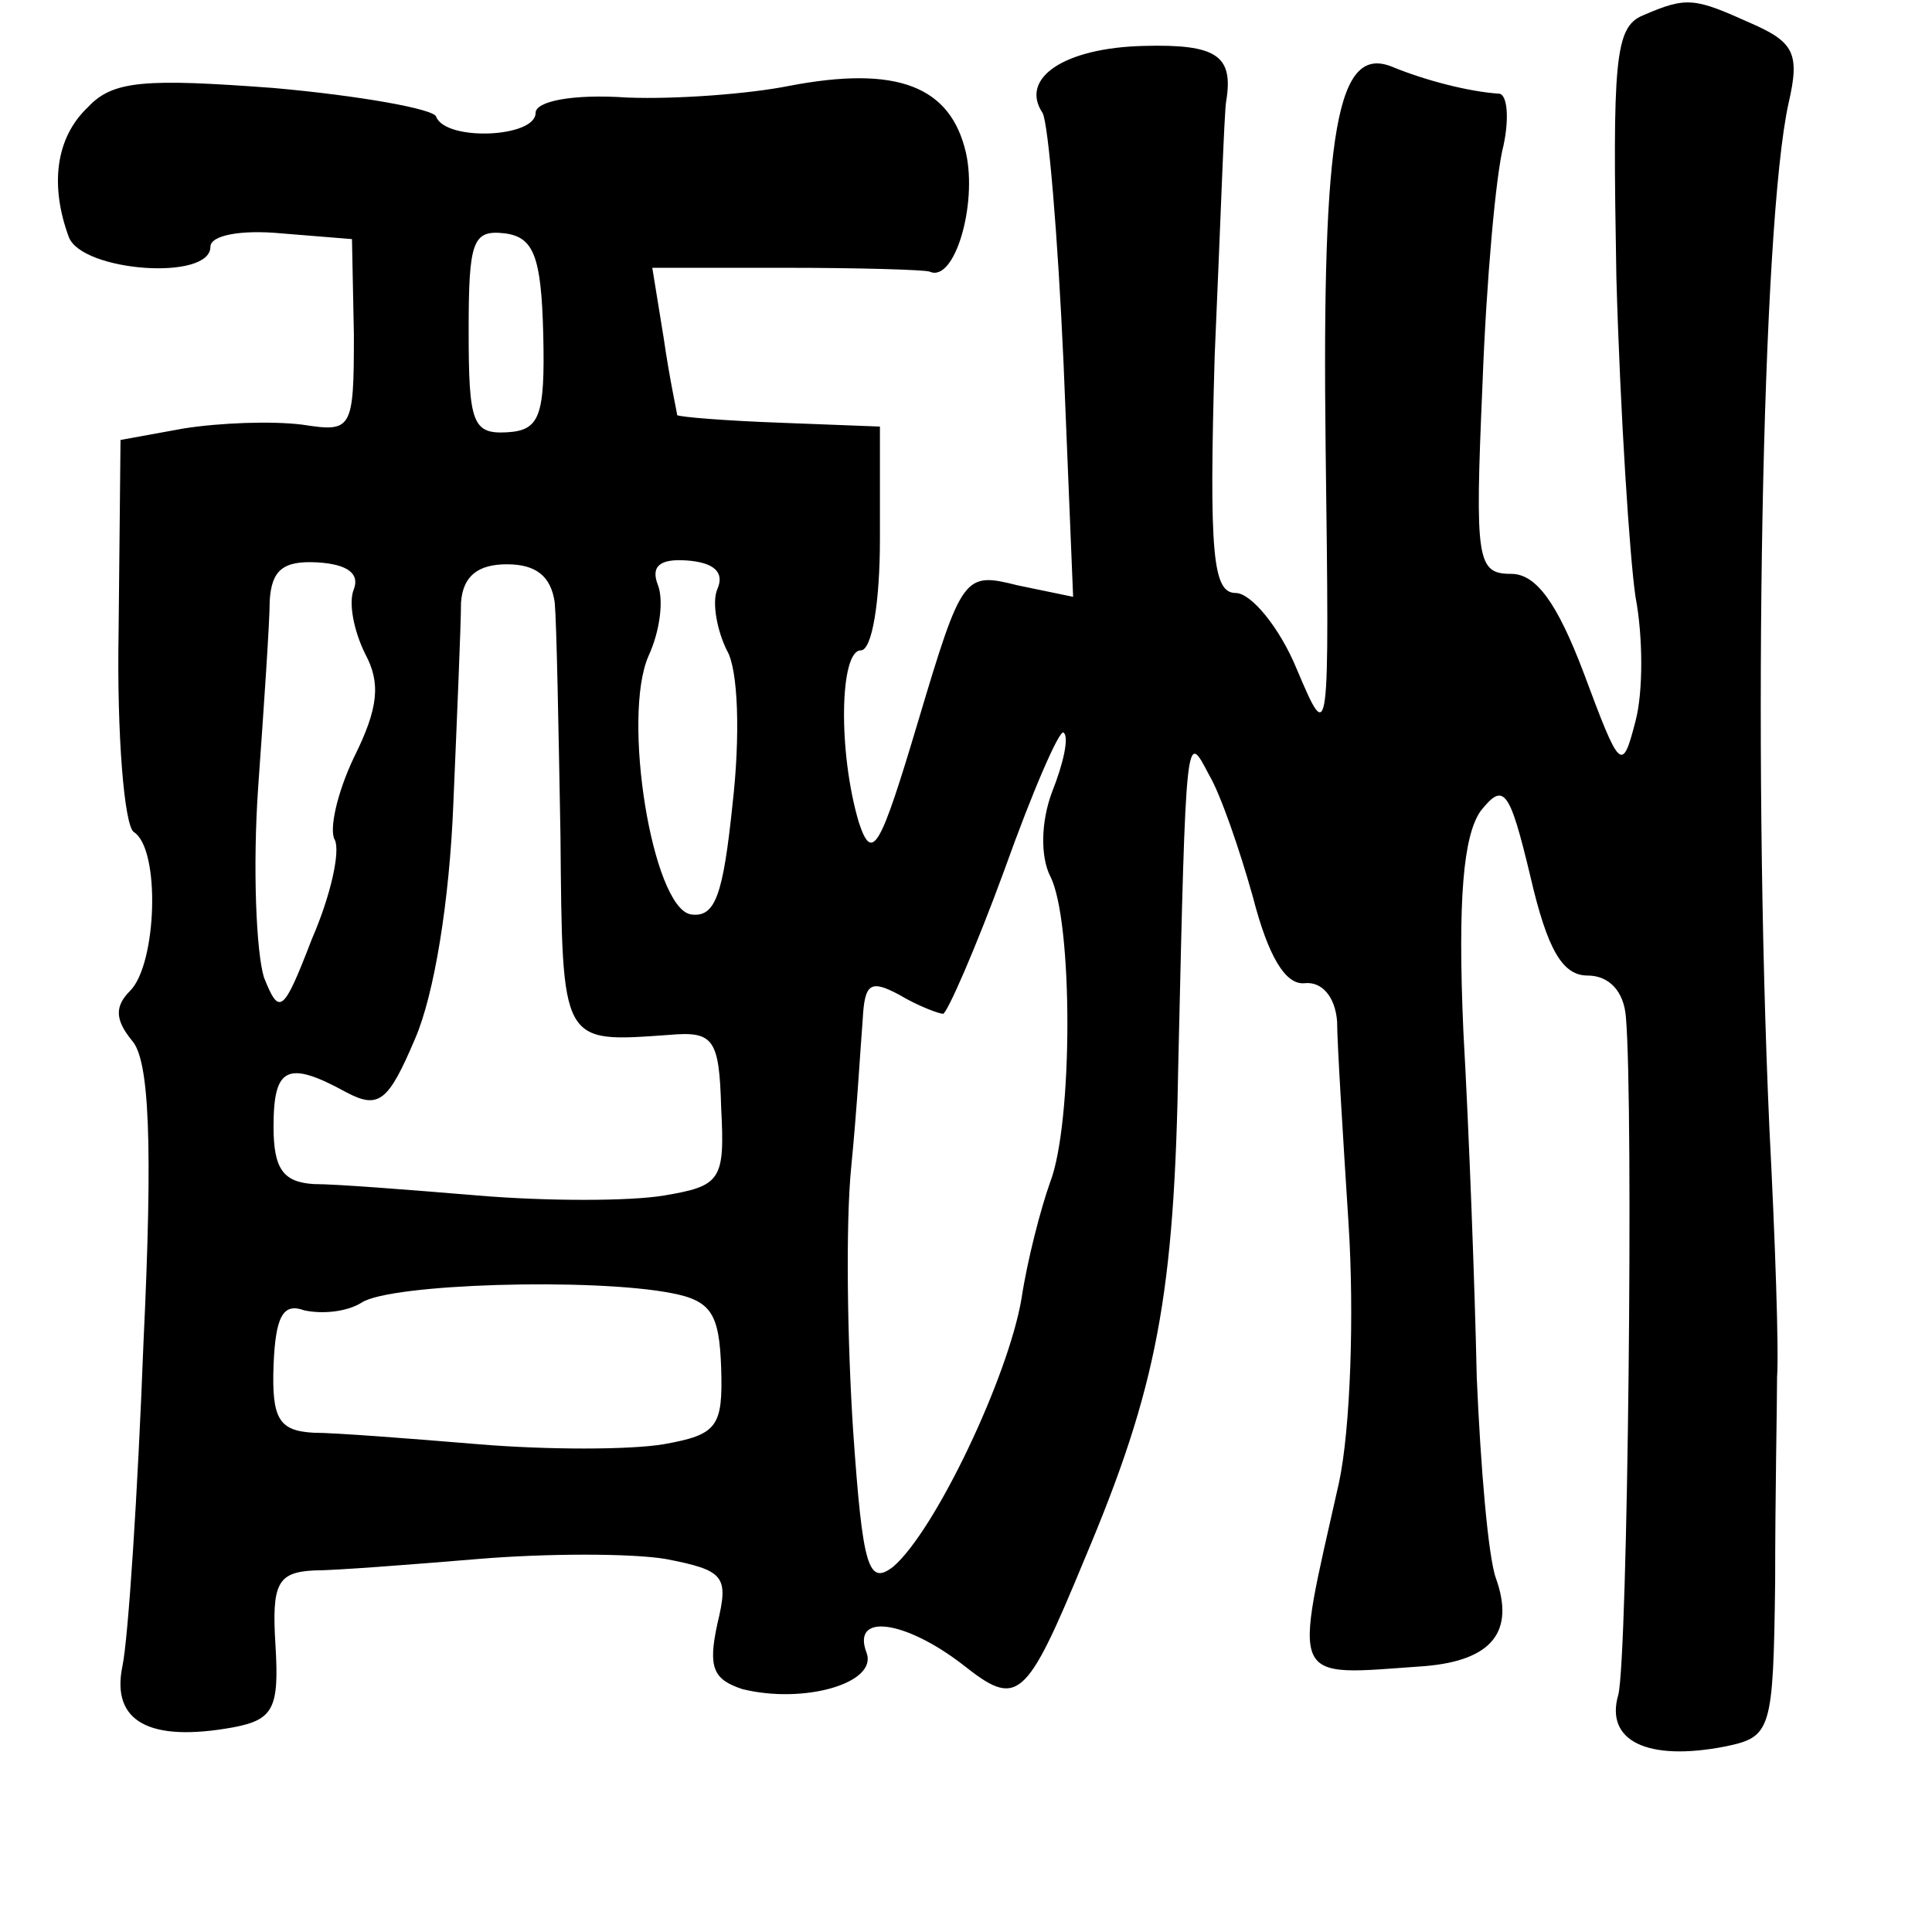 <?xml version="1.0" standalone="no"?>
<!DOCTYPE svg PUBLIC "-//W3C//DTD SVG 20010904//EN"
 "http://www.w3.org/TR/2001/REC-SVG-20010904/DTD/svg10.dtd">
<svg version="1.0" xmlns="http://www.w3.org/2000/svg"
 width="101pt" height="101pt" viewBox="0 0 101 101"
 preserveAspectRatio="xMidYMid meet">
<g transform="translate(0,101) scale(0.1,-0.1)"
fill="#000000" stroke="none">
<path d="M859 1002 c-15 -6 -16 -24 -14 -137 2 -71 7 -147 10 -167 4 -21 4
-50 0 -65 -7 -27 -8 -26 -27 25 -14 37 -25 52 -38 52 -18 0 -19 7 -15 99 2 54
7 110 11 125 3 14 2 26 -2 27 -16 1 -39 7 -56 14 -29 12 -37 -32 -35 -199 2
-156 2 -156 -15 -116 -9 22 -24 40 -32 40 -12 0 -14 20 -11 124 3 68 5 128 6
133 4 24 -5 30 -43 29 -42 -1 -65 -17 -53 -35 3 -5 8 -64 11 -131 l5 -122 -29
6 c-28 7 -29 6 -52 -71 -20 -67 -24 -74 -31 -53 -11 37 -10 90 1 90 6 0 10 26
10 58 l0 59 -52 2 c-28 1 -53 3 -54 4 0 1 -4 19 -7 40 l-6 37 70 0 c38 0 72
-1 75 -2 13 -6 25 35 19 62 -8 35 -36 46 -93 35 -20 -4 -58 -7 -84 -6 -29 2
-48 -2 -48 -8 0 -13 -47 -15 -52 -2 -1 4 -40 11 -85 15 -67 5 -84 4 -97 -10
-17 -16 -20 -41 -10 -68 7 -18 74 -23 74 -5 0 6 16 9 37 7 l37 -3 1 -50 c0
-50 -1 -51 -27 -47 -16 2 -43 1 -62 -2 l-33 -6 -1 -100 c-1 -54 3 -102 8 -105
14 -9 12 -69 -2 -83 -8 -8 -8 -15 1 -26 9 -10 11 -53 6 -158 -3 -79 -8 -155
-11 -169 -6 -29 14 -40 58 -32 21 4 24 10 22 43 -2 32 1 38 20 39 11 0 50 3
86 6 36 3 80 3 98 0 31 -6 33 -9 27 -34 -5 -23 -2 -29 13 -34 32 -8 71 3 65
19 -8 21 20 17 50 -6 29 -23 33 -20 64 55 38 90 47 138 49 260 4 175 4 173 16
150 6 -10 16 -39 23 -64 8 -31 17 -46 27 -45 9 1 16 -7 17 -20 0 -11 3 -59 6
-106 3 -47 1 -107 -5 -135 -24 -107 -27 -101 45 -96 35 3 47 18 37 46 -4 11
-8 58 -10 105 -1 47 -4 128 -7 181 -3 69 0 102 9 115 12 15 15 12 26 -34 9
-39 17 -52 30 -52 11 0 19 -8 20 -22 4 -47 1 -334 -4 -354 -7 -24 15 -35 56
-27 24 5 25 8 26 86 0 45 1 93 1 107 1 14 -1 72 -4 130 -9 201 -4 473 10 536
6 26 3 32 -20 42 -29 13 -33 14 -56 4z m-575 -167 c1 -43 -2 -50 -19 -51 -18
-1 -20 5 -20 53 0 47 2 53 19 51 15 -2 19 -12 20 -53z m-99 -133 c-3 -7 0 -22
6 -34 8 -15 7 -28 -6 -54 -9 -19 -13 -38 -10 -43 3 -6 -2 -29 -12 -52 -15 -39
-17 -40 -25 -20 -4 13 -6 57 -3 100 3 42 6 86 6 97 1 16 7 21 25 20 16 -1 22
-6 19 -14z m105 -7 c1 -11 2 -66 3 -122 1 -110 0 -108 57 -104 23 2 26 -2 27
-38 2 -38 0 -41 -30 -46 -18 -3 -61 -3 -97 0 -36 3 -74 6 -86 6 -16 1 -21 8
-21 30 0 31 7 35 38 18 17 -9 22 -5 36 28 10 23 18 72 20 123 2 47 4 94 4 105
1 14 9 20 24 20 15 0 23 -6 25 -20z m85 7 c-3 -7 0 -22 5 -32 6 -10 7 -45 3
-80 -5 -48 -9 -60 -22 -58 -20 4 -36 103 -22 135 6 13 8 29 5 37 -4 10 1 14
15 13 14 -1 20 -6 16 -15z m175 -106 c-6 -16 -6 -34 -1 -44 12 -23 12 -129 0
-160 -5 -14 -12 -41 -15 -61 -7 -41 -45 -121 -67 -140 -13 -10 -16 -1 -21 71
-3 46 -4 108 -1 138 3 30 5 65 6 77 1 19 4 21 19 13 10 -6 21 -10 23 -10 2 0
17 34 32 75 15 42 29 74 31 72 3 -2 0 -16 -6 -31z m-199 -262 c21 -4 25 -11
26 -39 1 -31 -2 -35 -30 -40 -18 -3 -61 -3 -97 0 -36 3 -75 6 -86 6 -18 1 -22
7 -21 35 1 26 5 33 16 29 9 -2 22 -1 30 4 15 10 121 13 162 5z"/>
</g>
</svg>
